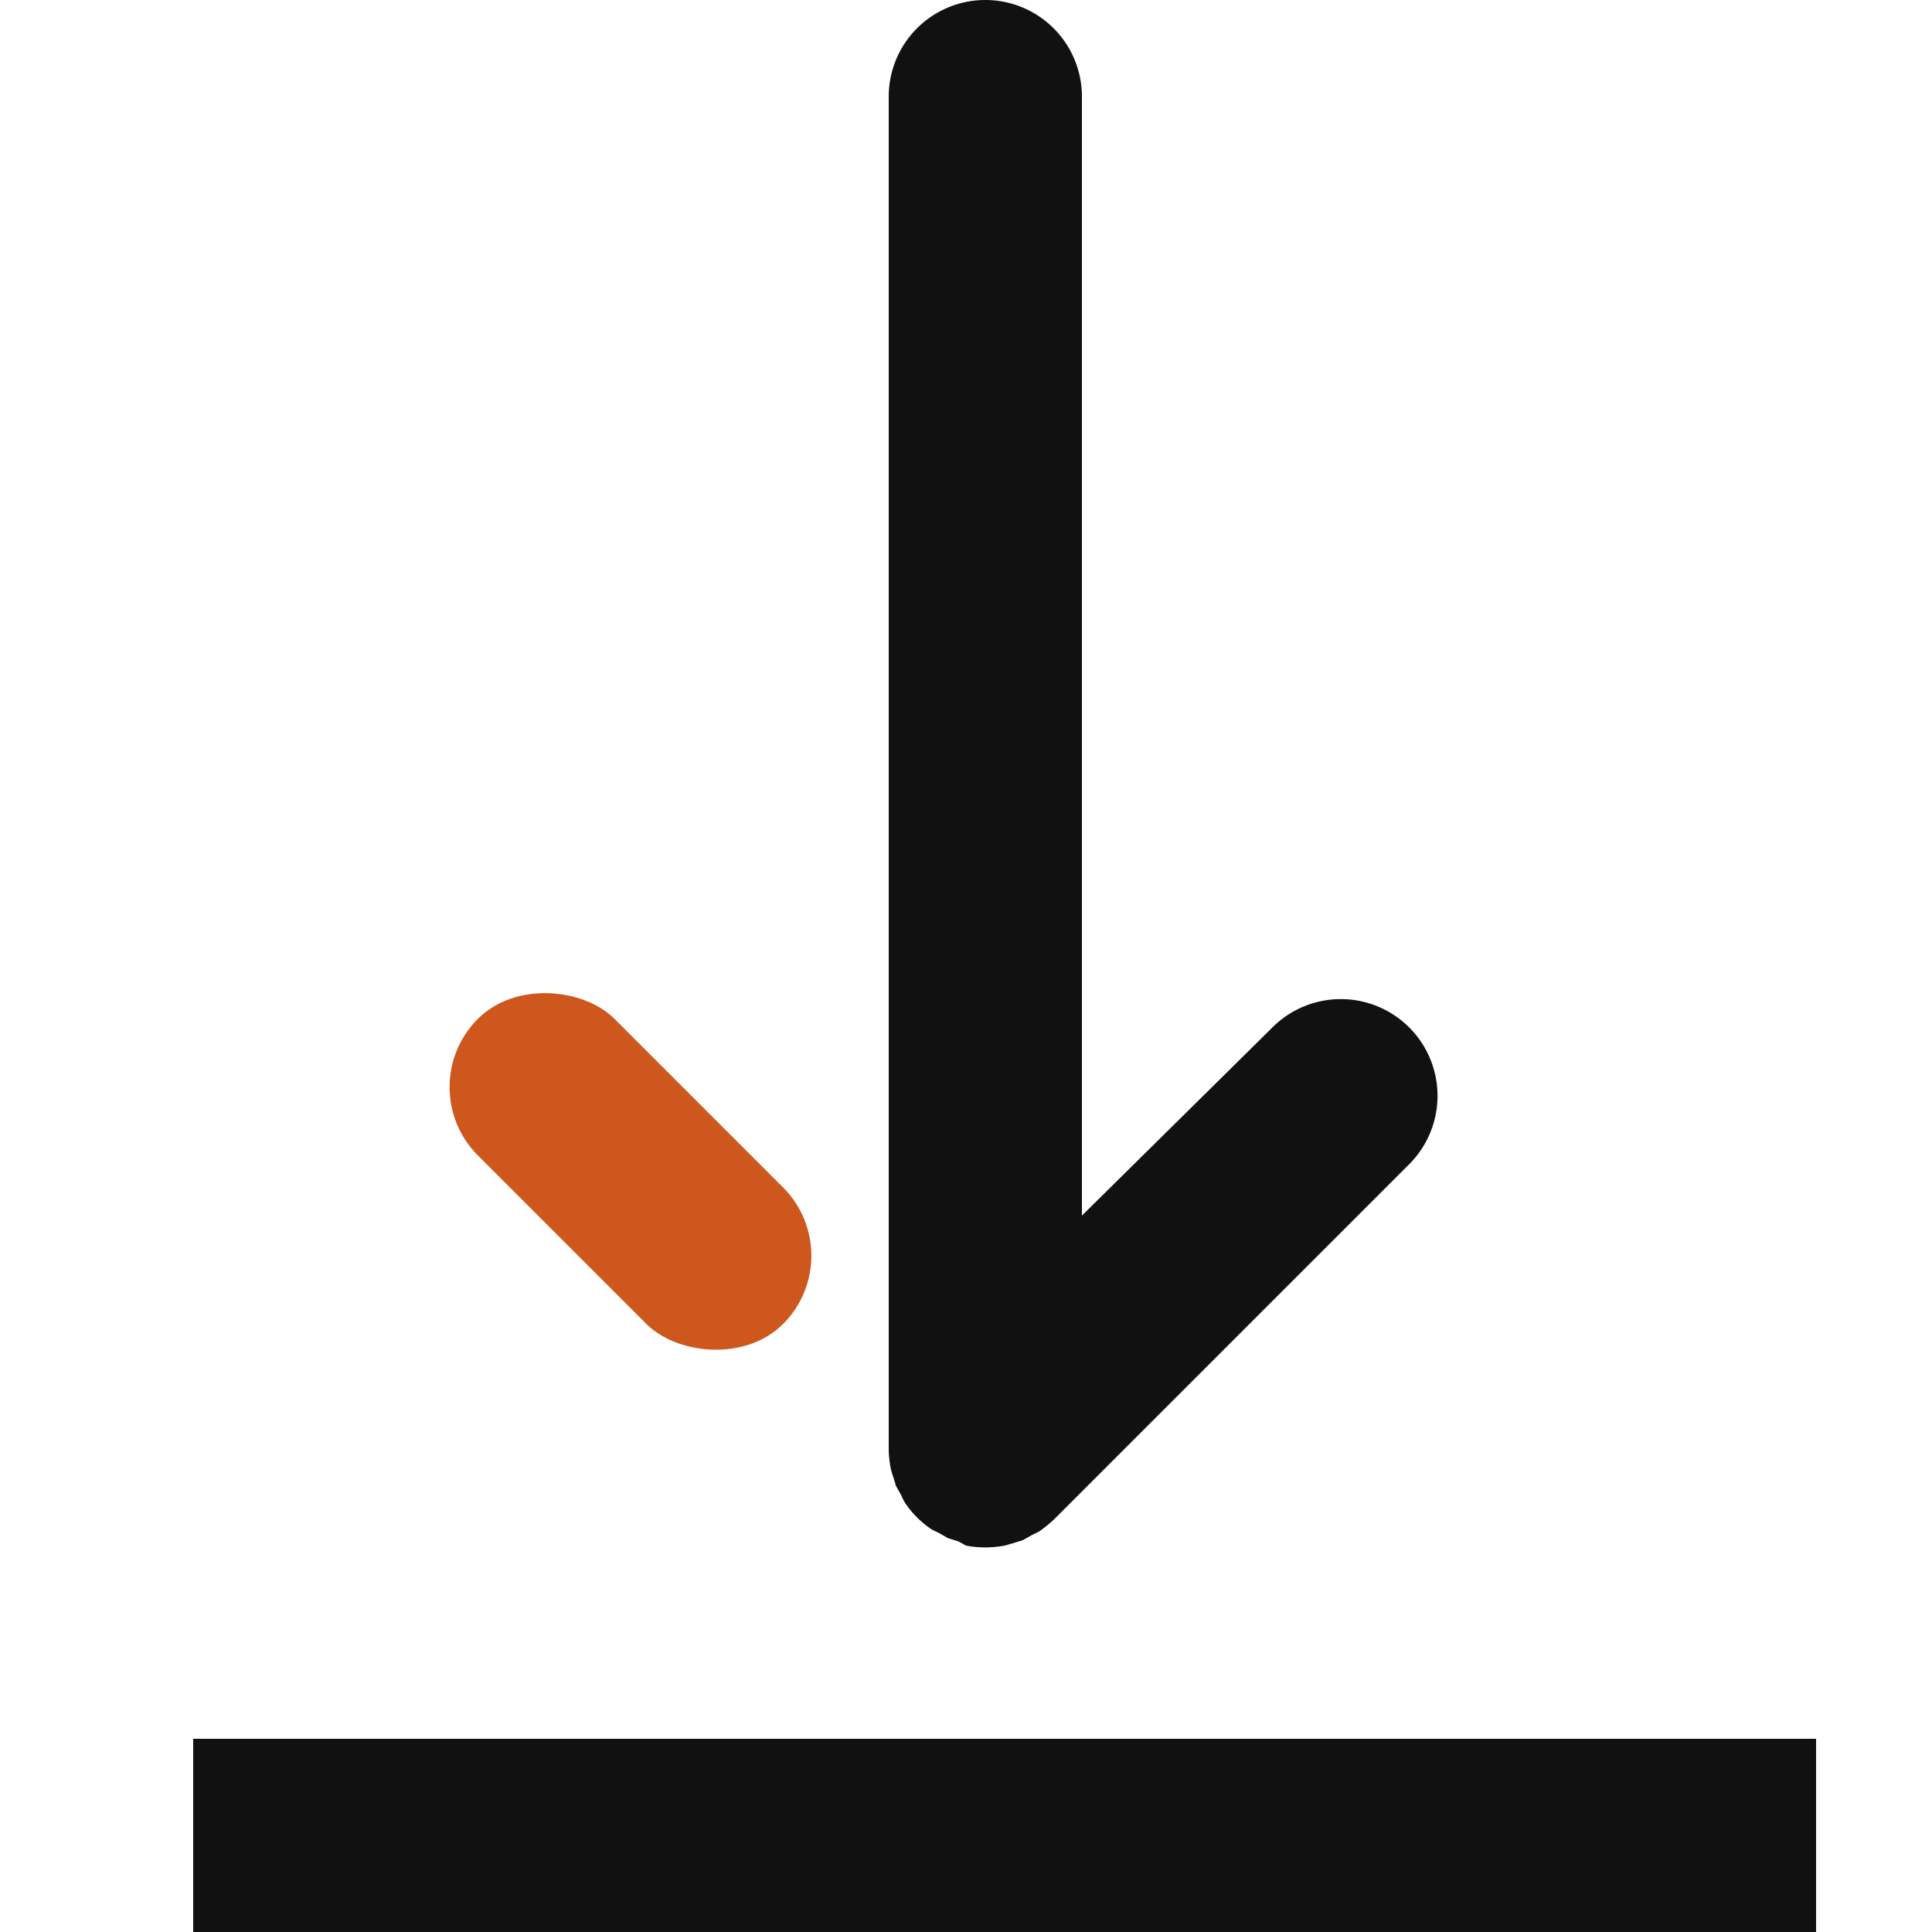 <?xml version="1.0" encoding="UTF-8" standalone="no"?>
<svg xmlns="http://www.w3.org/2000/svg" width="50" height="50" viewBox="0 0 50 50">
    <defs>
        <style>
            .cls-1 {
                fill: #111;
            }
            .cls-2 {
                fill: #ce571d;
            }
        </style>
    </defs>
    <title>Widget Bar Bottom</title>
    <g id="Layer_2" data-name="Layer 2">
        <g id="widgetBarBottom">
            <path class="cls-1" d="M 47 33 v 2.5 v 9.5 H 5 V 35.5 v 14.5 H 47 z"/>
            <path class="cls-1" d="M23.11 38.2l.08.26.13.23a1.86 1.86 0 0 0 .1.2 2.52 2.52 0 0 0 .69.69l.2.1.23.13.26.08.2.11a2.69 2.69 0 0 0 1 0l.21-.06.26-.08.23-.13.2-.1a3.68 3.68 0 0 0 .38-.31l9.19-9.19a2.5 2.5 0 0 0-3.54-3.54L28 31.46V2.5a2.5 2.5 0 0 0-5 0v35a2.72 2.72 0 0 0 .05.49 1.66 1.66 0 0 0 .06.21z"/>
            <rect class="cls-2" x="13.82" y="24.73" width="5" height="11.17" rx="2.5" ry="2.5" transform="rotate(-45 16.32 30.32)"/></g>
    </g>
</svg>
